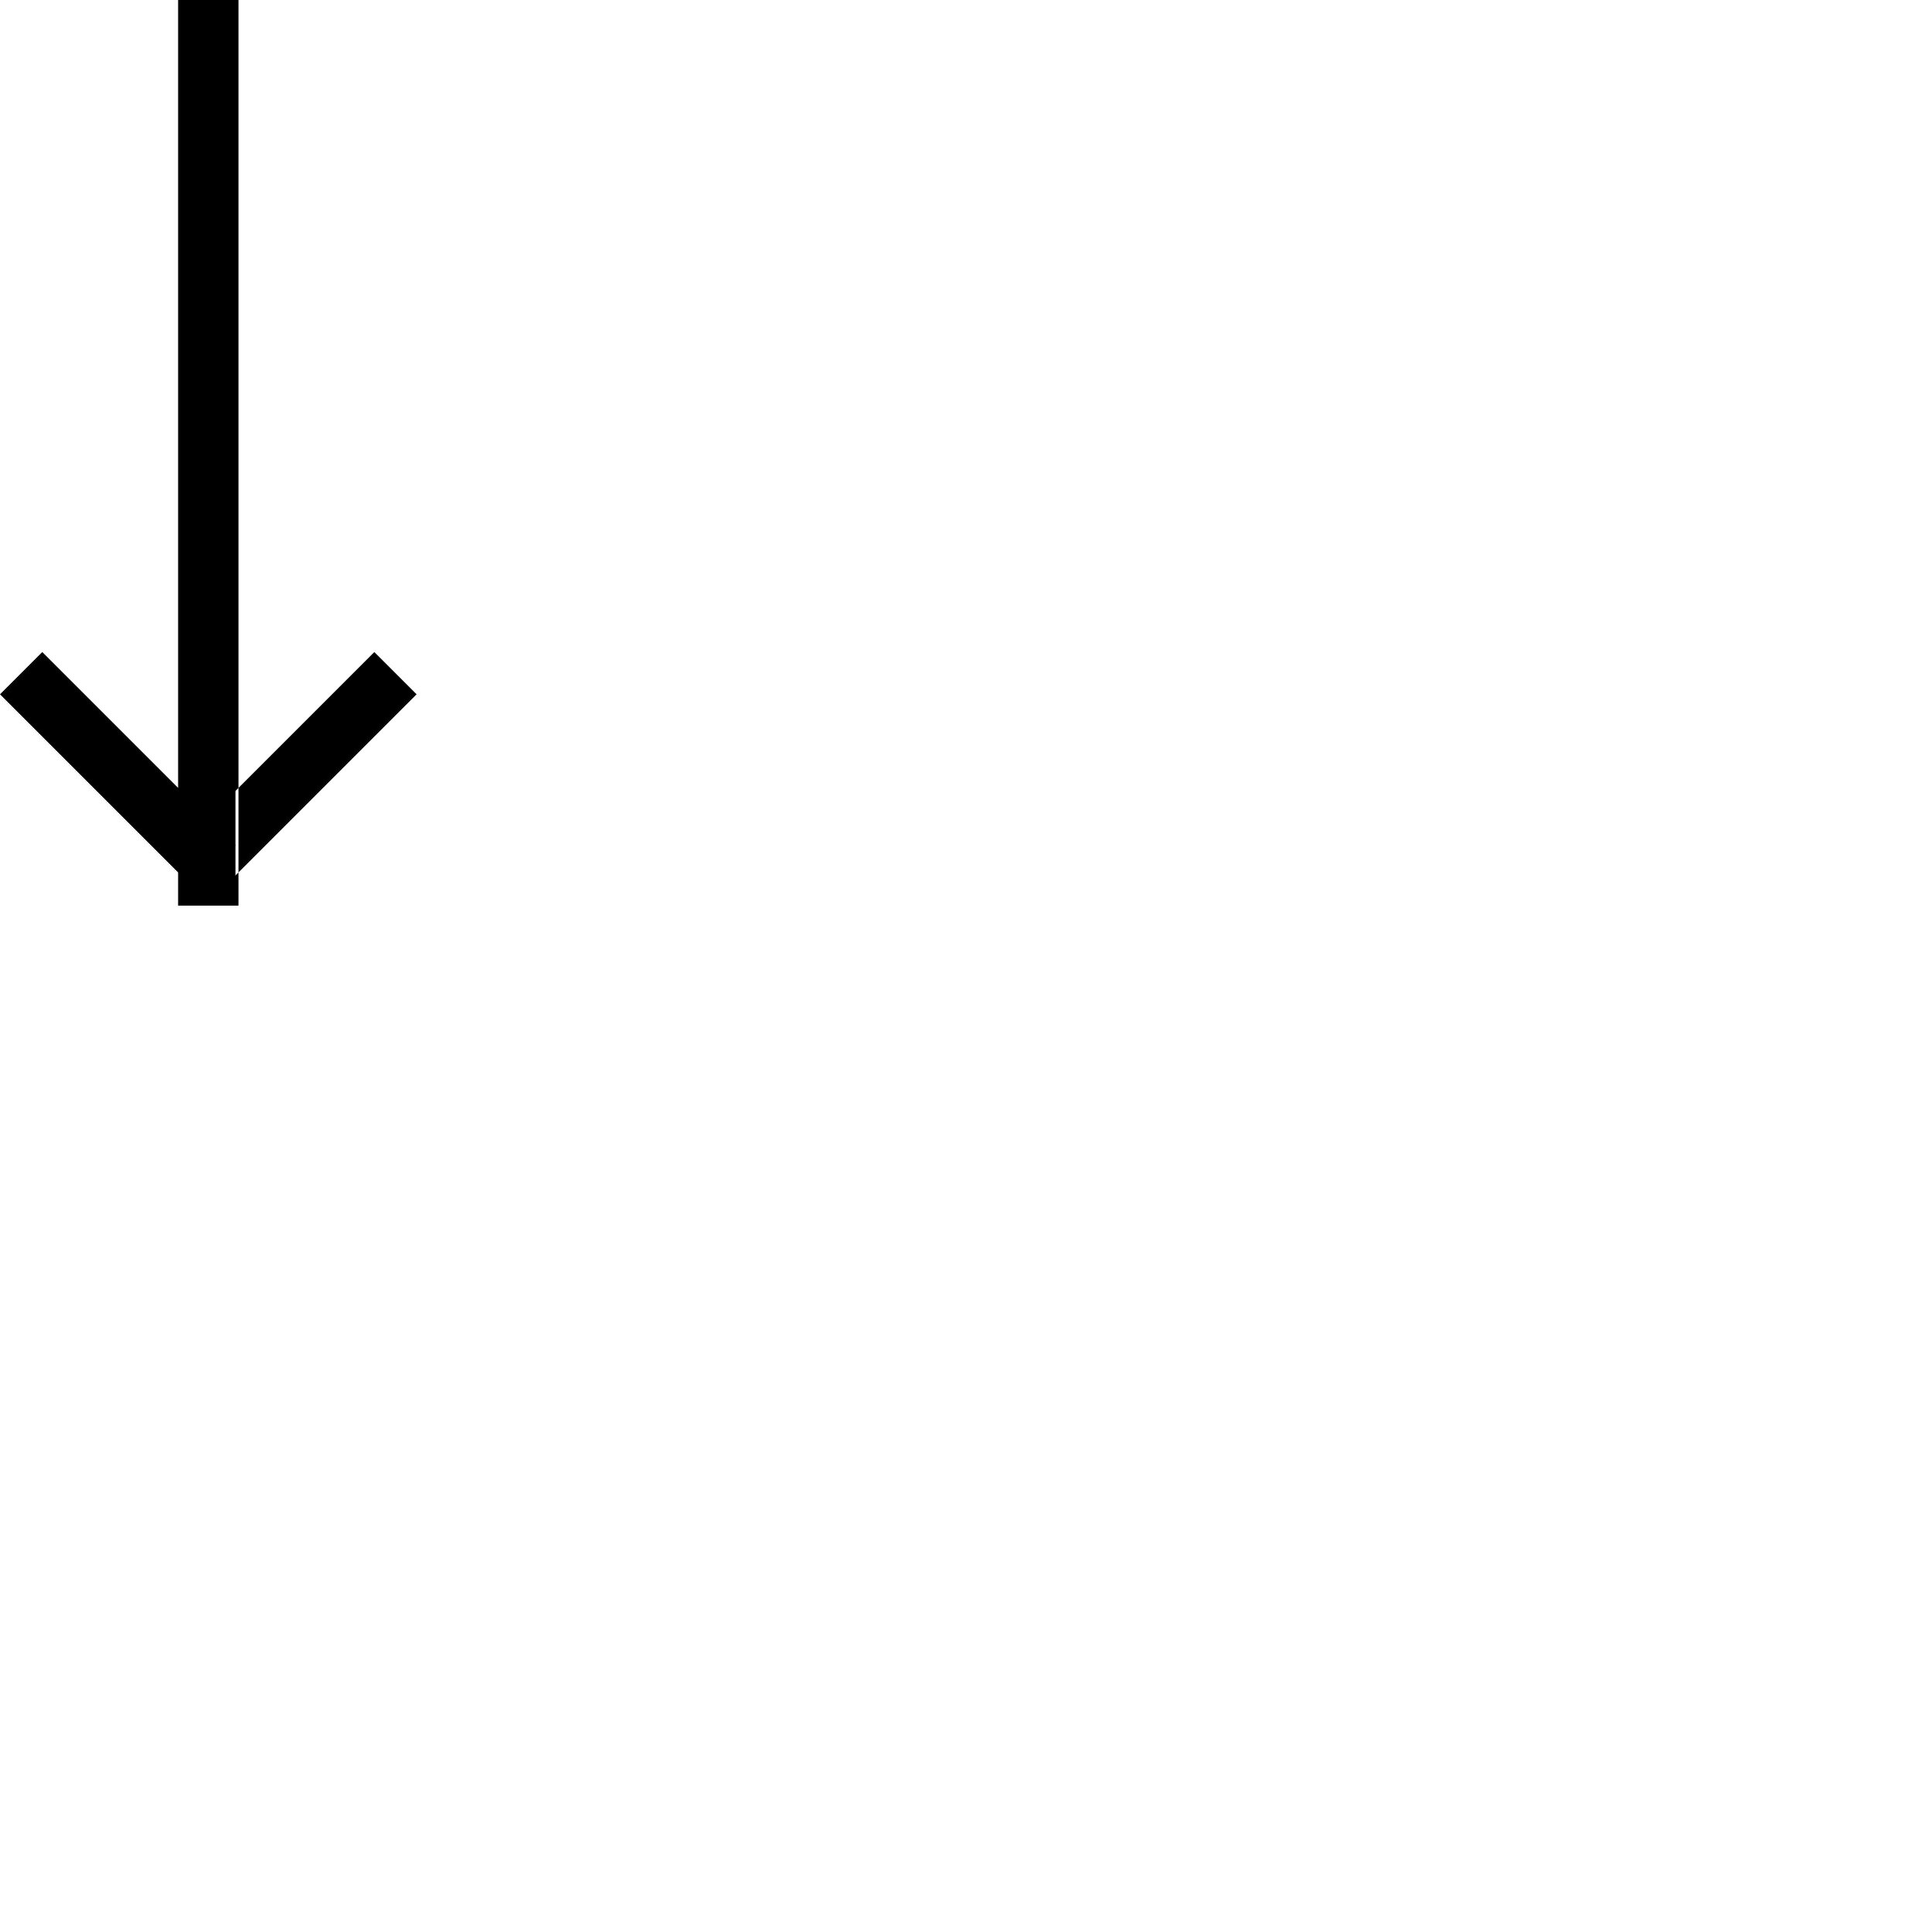 <svg viewBox="0 0 64 64" xmlns="http://www.w3.org/2000/svg"><path id="Rectangle_8_copy_2" class="st0" d="M5.9,0h2v30h-2V0z M0,23l1.4-1.4L7.8,28l-1.4,1.4L0,23z M13.8,23l-1.4-1.4L6,28 l1.4,1.4L13.8,23z"/><rect x="6.6" y="25.8" class="st0" width="1.2" height="3.8"/></svg>